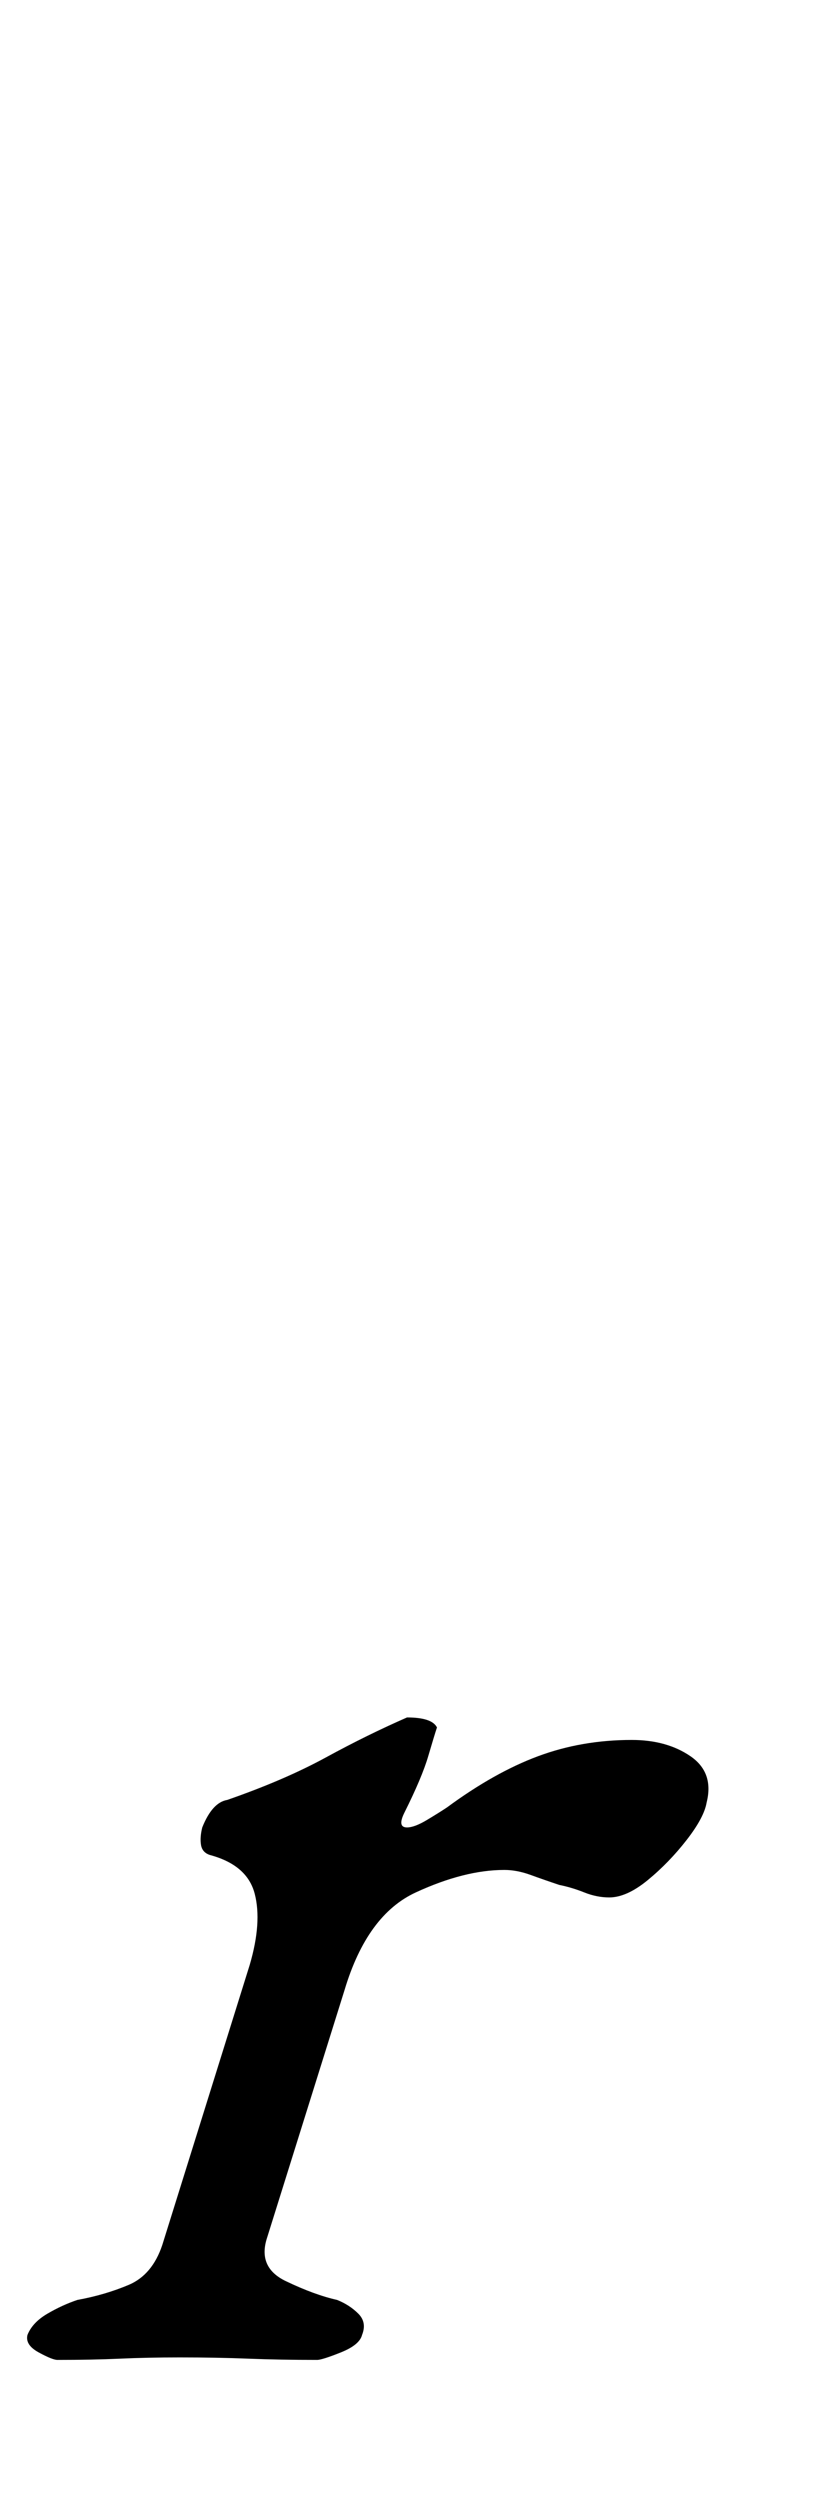 <?xml version="1.0" standalone="no"?>
<!DOCTYPE svg PUBLIC "-//W3C//DTD SVG 1.1//EN" "http://www.w3.org/Graphics/SVG/1.1/DTD/svg11.dtd" >
<svg xmlns="http://www.w3.org/2000/svg" xmlns:xlink="http://www.w3.org/1999/xlink" version="1.1" viewBox="-82 0 330 1000">
  <g transform="matrix(1 0 0 -1 0 800)">
   <path fill="currentColor"
d="M-59 -144q-2 0 -7.5 3t-4.5 7q2 5 8 8.5t12 5.5q11 2 20.5 6t13.5 16l35 112q5 17 2 28.5t-18 15.5q-3 1 -3.5 4t0.5 7q4 10 10 11q23 8 39.5 17t32.5 16q5 0 8 -1t4 -3q-1 -3 -3.5 -11.5t-9.5 -22.5q-3 -6 1 -6q3 0 8 3t8 5q19 14 36.5 20.5t37.5 6.5q14 0 23.5 -6.5
t6.5 -18.5q-1 -6 -8 -15t-15.5 -16t-15.5 -7q-5 0 -10 2t-10 3q-6 2 -11.5 4t-10.5 2q-16 0 -35.5 -9t-28.5 -39l-31 -99q-4 -12 7.5 -17.5t20.5 -7.5q5 -2 8.5 -5.5t1.5 -8.5q-1 -4 -8.5 -7t-9.5 -3q-15 0 -27.5 0.5t-27.5 0.5q-13 0 -24 -0.5t-25 -0.5z" />
  </g>

</svg>
